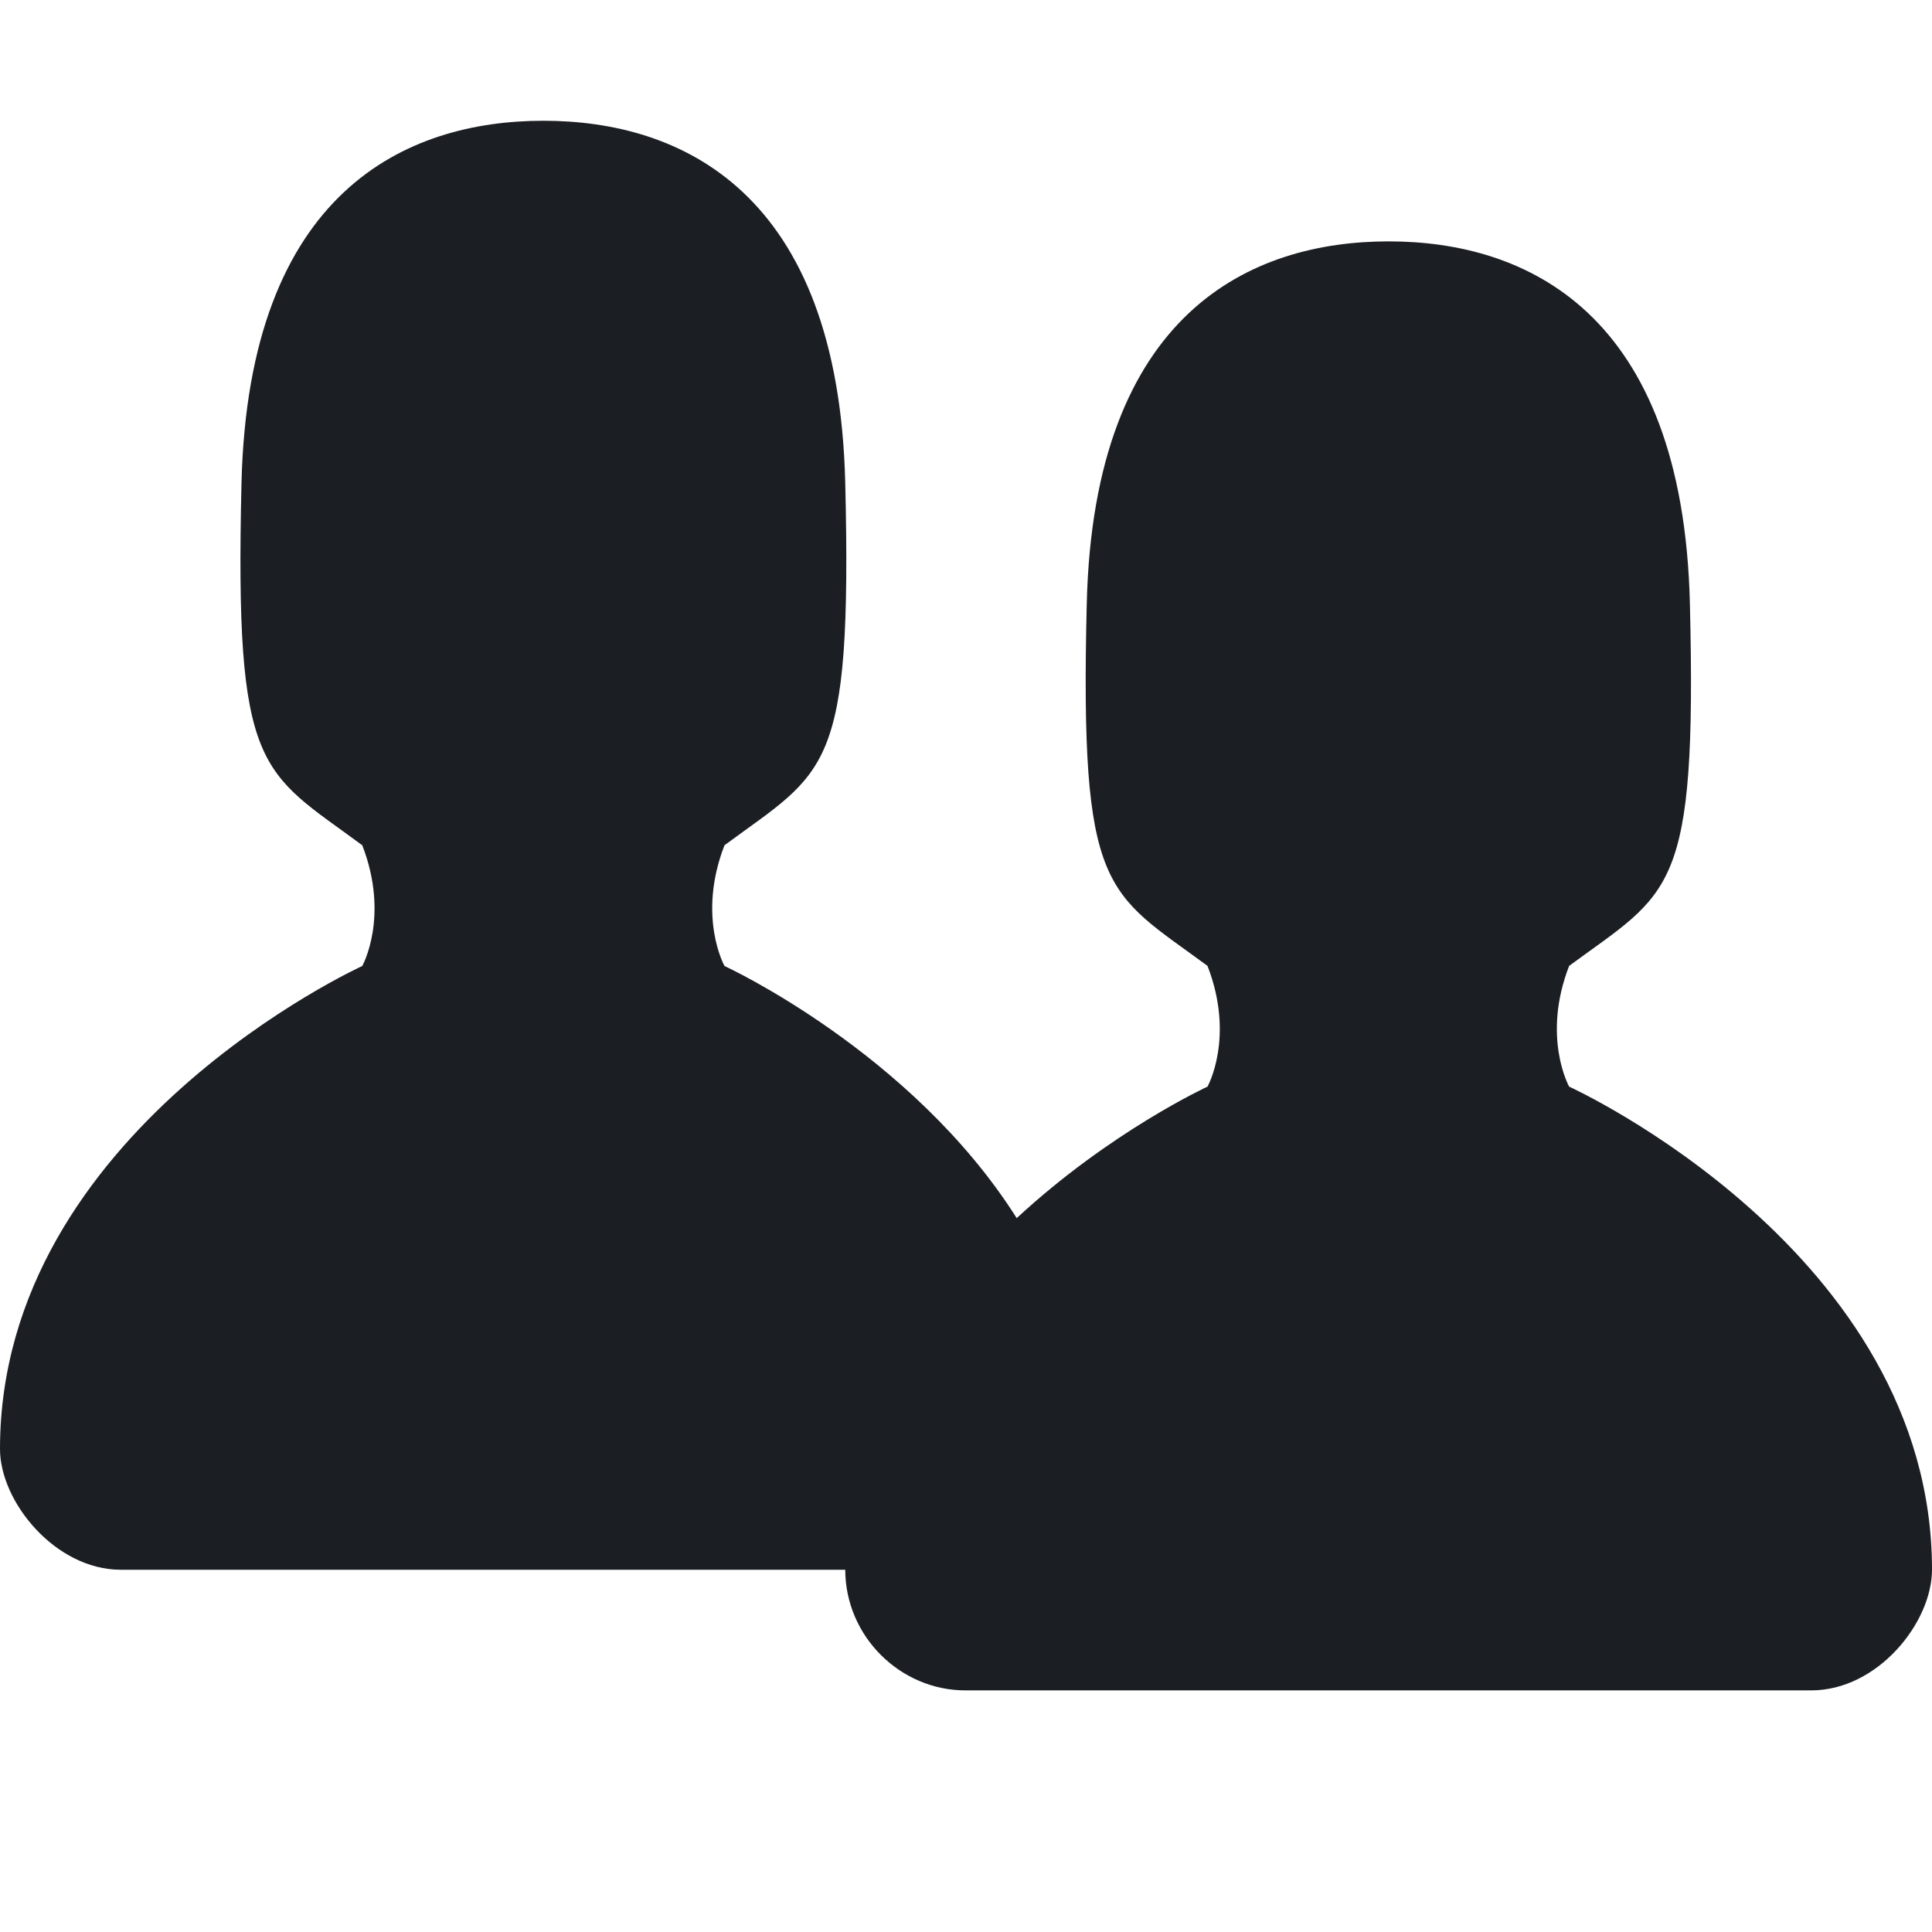 <svg width="16" height="16" viewBox="0 0 16 16" fill="none" xmlns="http://www.w3.org/2000/svg">
<path fill-rule="evenodd" clip-rule="evenodd" d="M16 12.999C16 13.438 15.55 13.999 15 13.999H7.995C7.456 13.999 7.001 13.552 7 13H1C0.46 13 0 12.439 0 12C0 9.366 3 8 3 8C3 8 3.229 7.591 3 7C2.159 6.379 1.942 6.41 2 4C2.058 1.581 3.367 1 4.5 1C5.633 1 6.942 1.58 7 4C7.058 6.41 6.841 6.379 6 7C5.771 7.59 6 8 6 8C6 8 7.549 8.711 8.42 10.088C9.196 9.369 10 8.999 10 8.999C10 8.999 10.229 8.59 10 7.999C9.159 7.379 8.942 7.409 9 4.999C9.058 2.58 10.367 1.999 11.5 1.999C12.633 1.999 13.937 2.58 13.995 4.999C14.054 7.409 13.837 7.379 12.995 7.999C12.766 8.589 12.995 8.999 12.995 8.999C12.995 8.999 16 10.365 16 12.999Z" fill="#1B1F23"/>
</svg>
